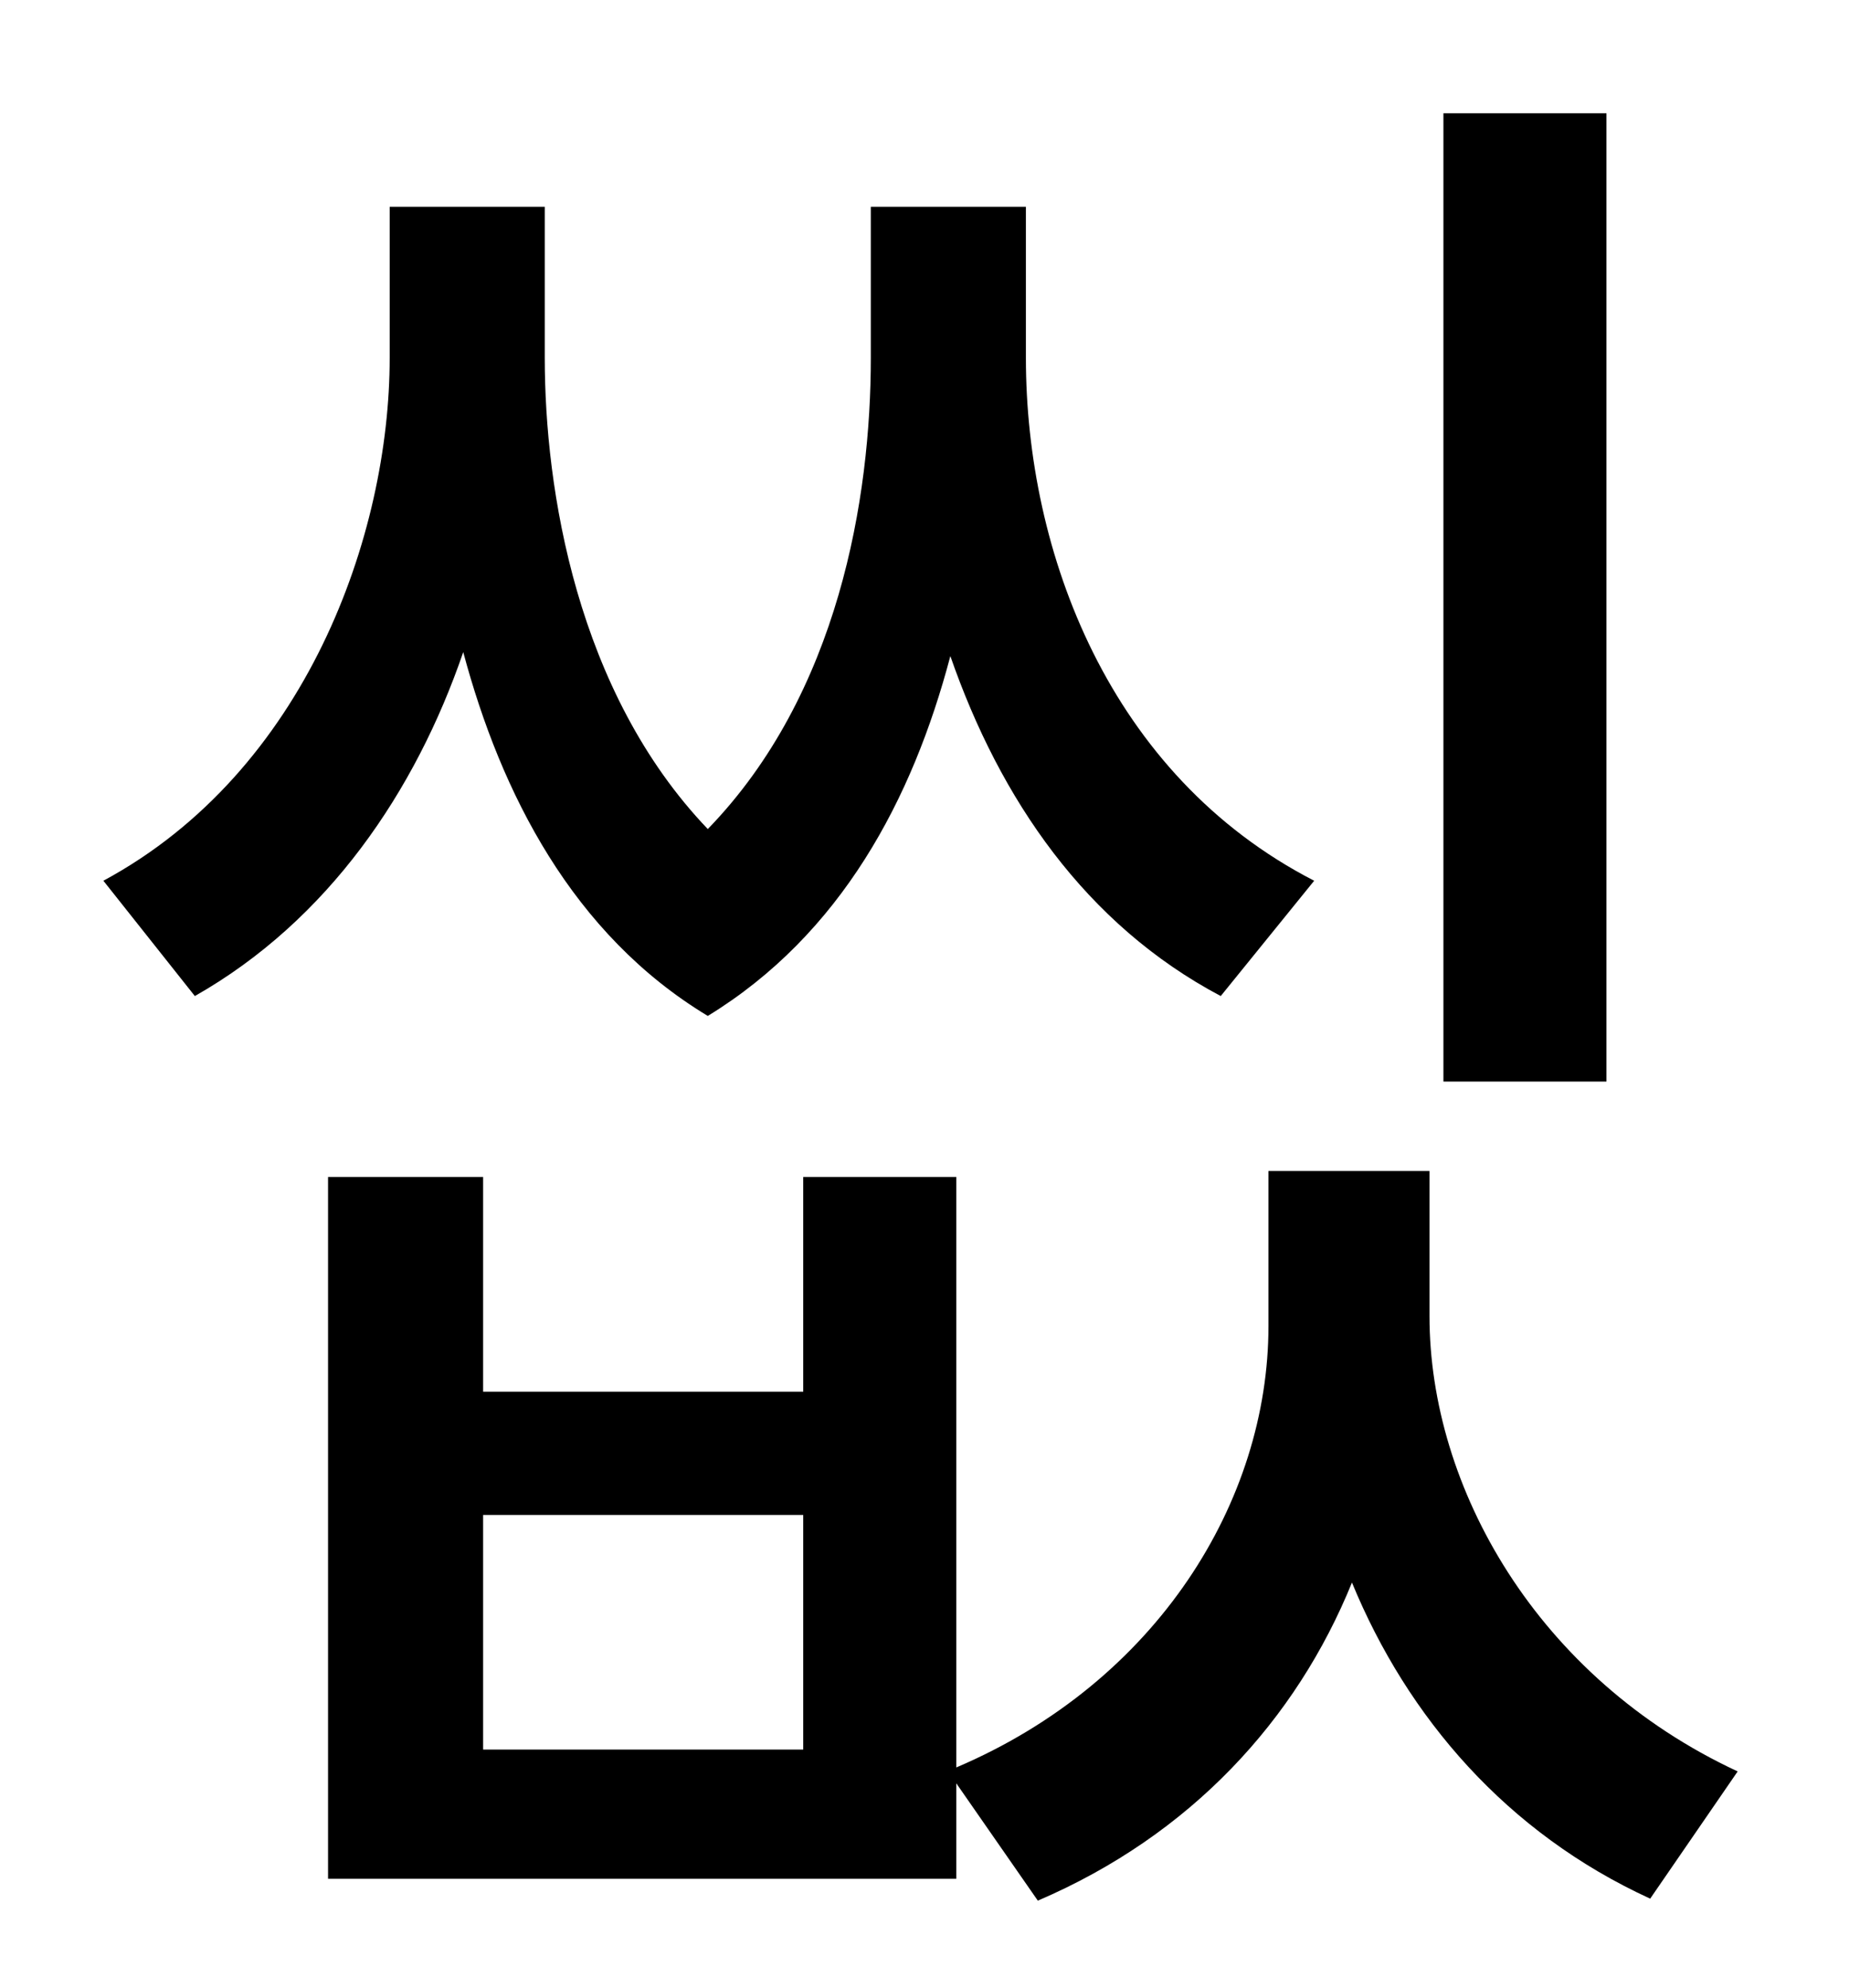 <?xml version="1.0" standalone="no"?>
<!DOCTYPE svg PUBLIC "-//W3C//DTD SVG 1.1//EN" "http://www.w3.org/Graphics/SVG/1.1/DTD/svg11.dtd" >
<svg xmlns="http://www.w3.org/2000/svg" xmlns:xlink="http://www.w3.org/1999/xlink" version="1.1" viewBox="-10 0 930 1000">
   <path fill="currentColor"
d="M798 57v487h-82v-487h82zM651 443l-47 58c-68 -36 -111 -99 -136 -171c-19 72 -55 140 -122 181c-68 -41 -104 -112 -123 -183c-24 70 -68 135 -135 173l-46 -58c102 -55 144 -174 144 -263v-76h78v76c0 66 16 168 82 237c66 -68 82 -167 82 -237v-76h78v76
c0 98 42 210 145 263zM394 880v-118h-161v118h161zM709 589v73c0 86 54 182 155 229l-44 64c-72 -33 -122 -91 -150 -159c-28 69 -81 127 -158 160l-41 -59v48h-316v-353h78v108h161v-108h77v297c101 -43 157 -134 157 -222v-78h81z" />
</svg>
